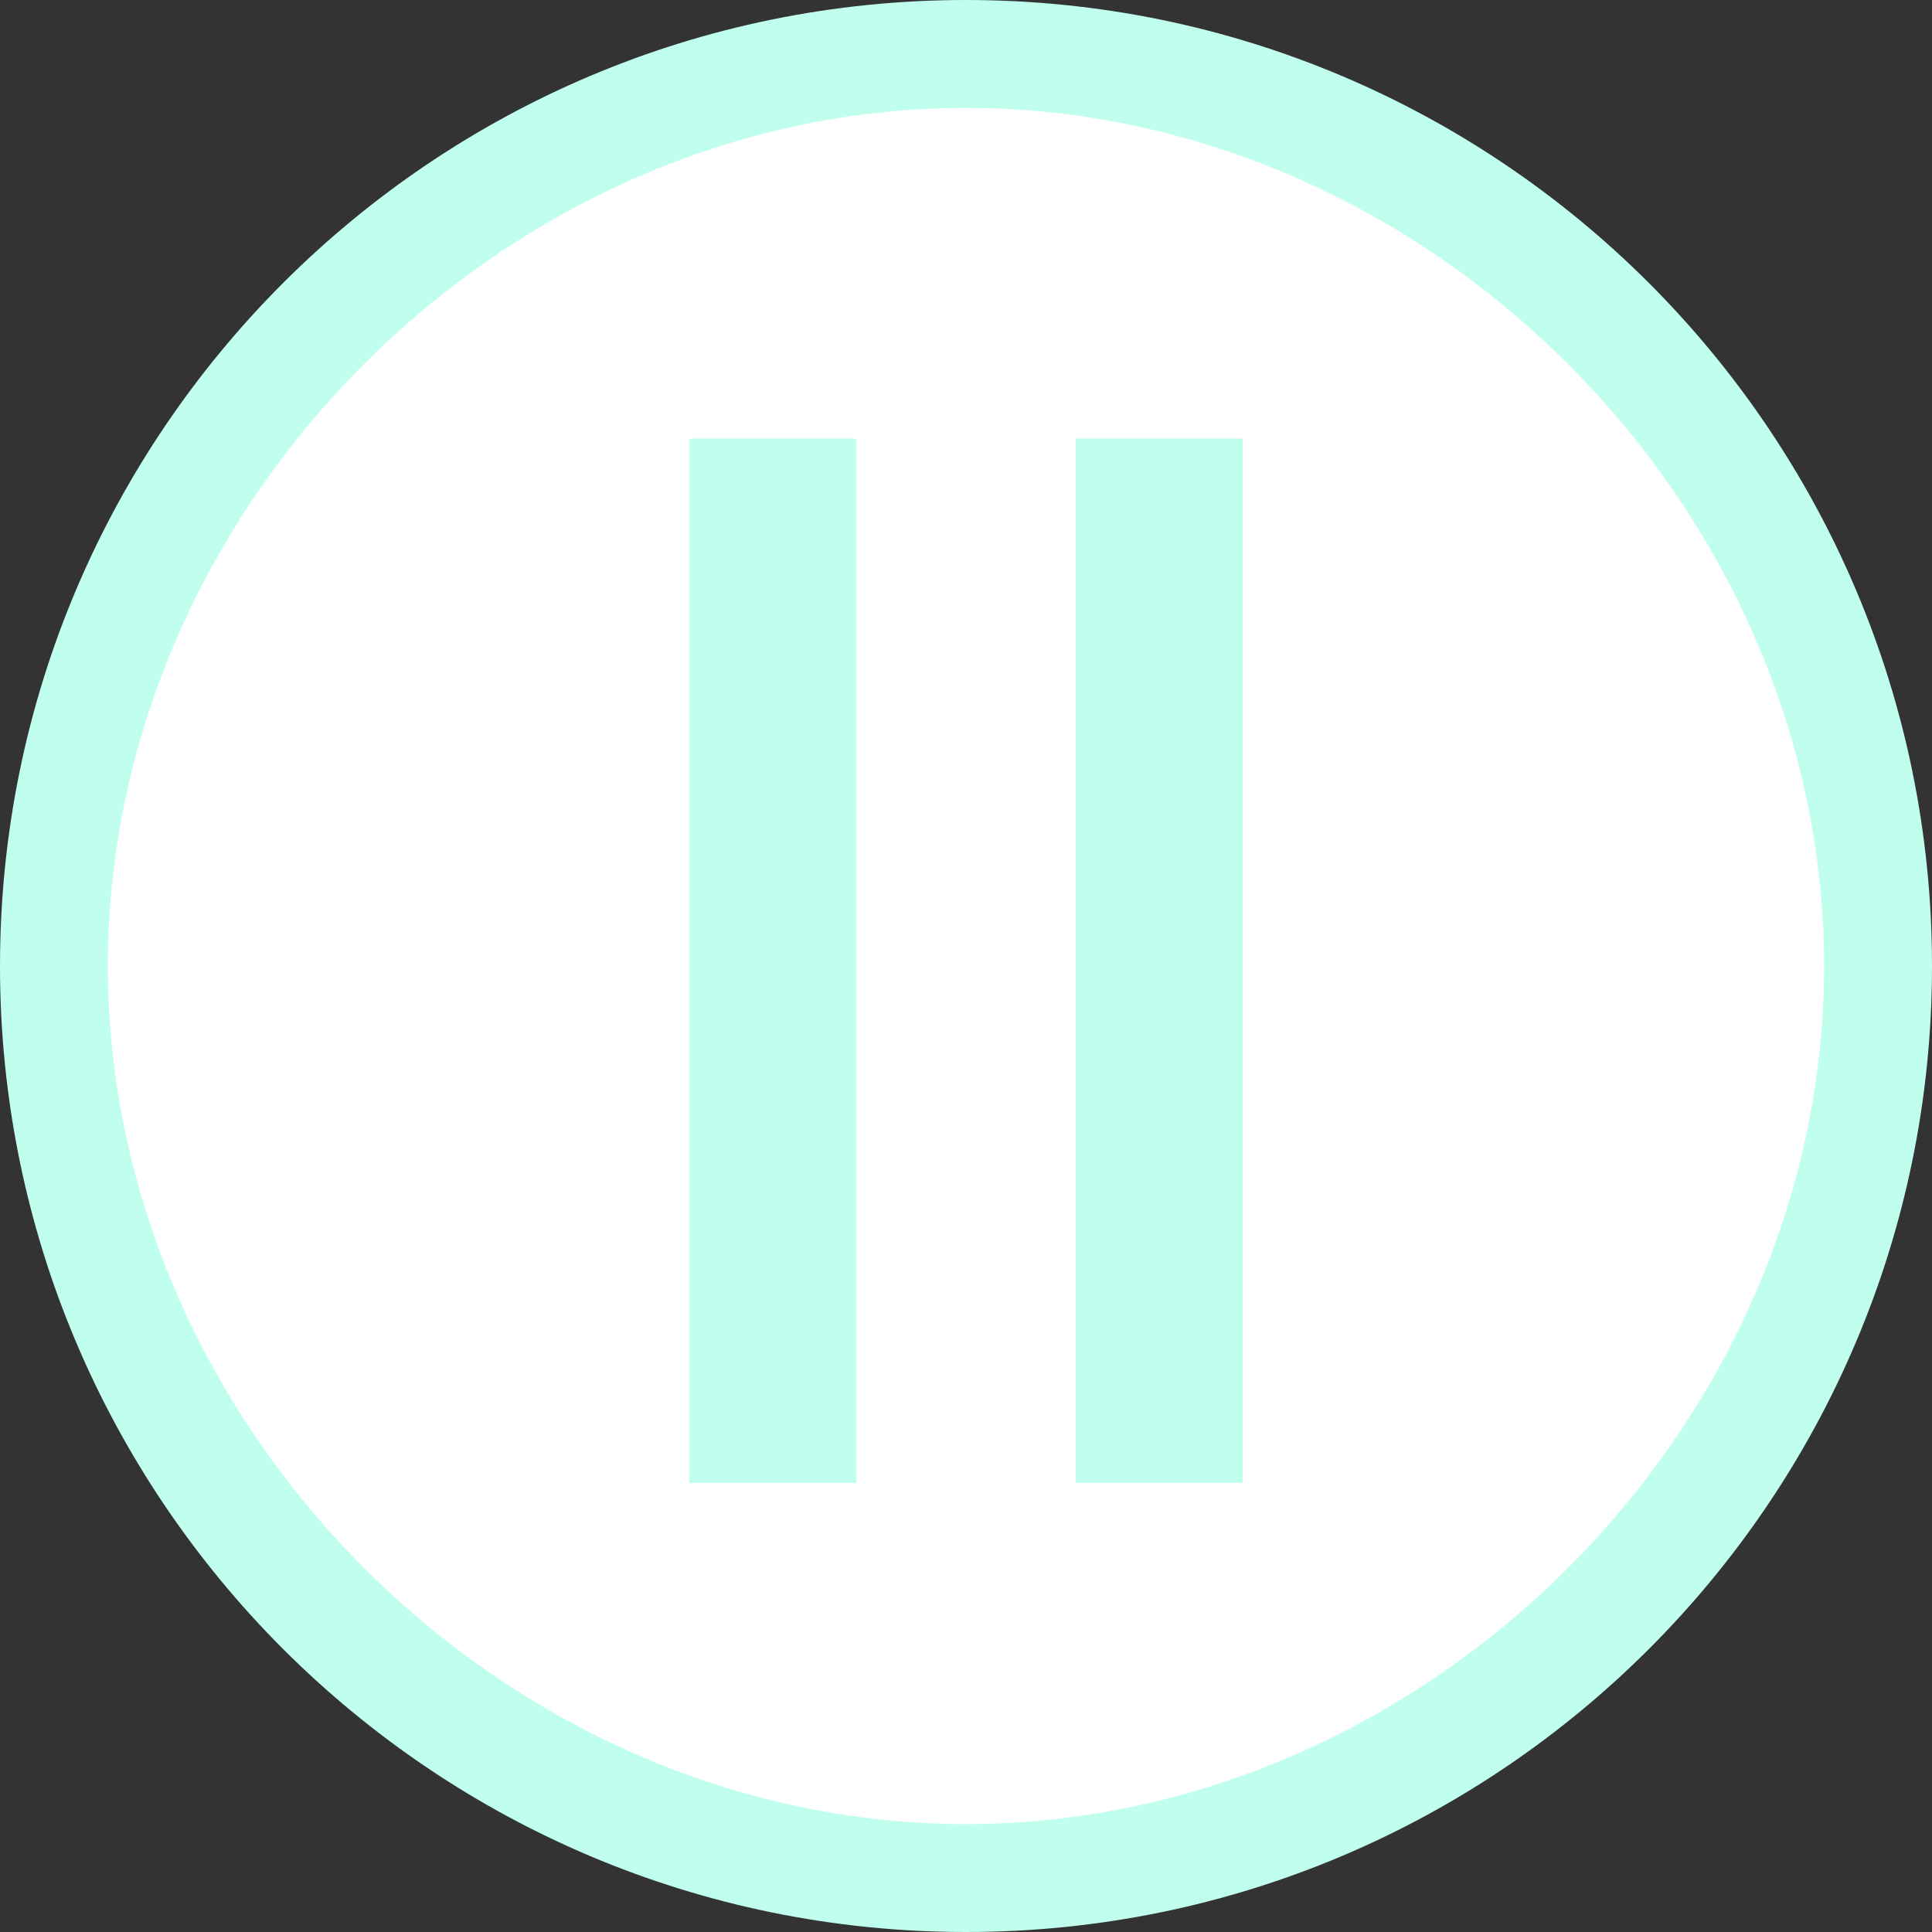 <svg width="400" height="400" viewBox="0 0 400 400" fill="none" xmlns="http://www.w3.org/2000/svg">
<rect x="0" y="0" width="400" height="400" fill="#333333" stroke="none"/>
<circle cx="200" cy="200" r="195.676" fill="white"/>
<path d="M200 0C89.6 0 0 89.6 0 200C0 310.4 89.6 400 200 400C310.4 400 400 310.4 400 200C400 89.6 310.4 0 200 0ZM200 377.658C104.533 377.658 22.342 295.467 22.342 200C22.342 104.533 104.533 22.342 200 22.342C295.467 22.342 377.658 104.533 377.658 200C377.658 295.467 295.467 377.658 200 377.658Z" fill="#C0FFEE"/>
<rect x="142.703" y="90.811" width="34.595" height="216.216" fill="#C0FFEE"/>
<rect x="222.703" y="90.811" width="34.595" height="216.216" fill="#C0FFEE"/>
</svg>
